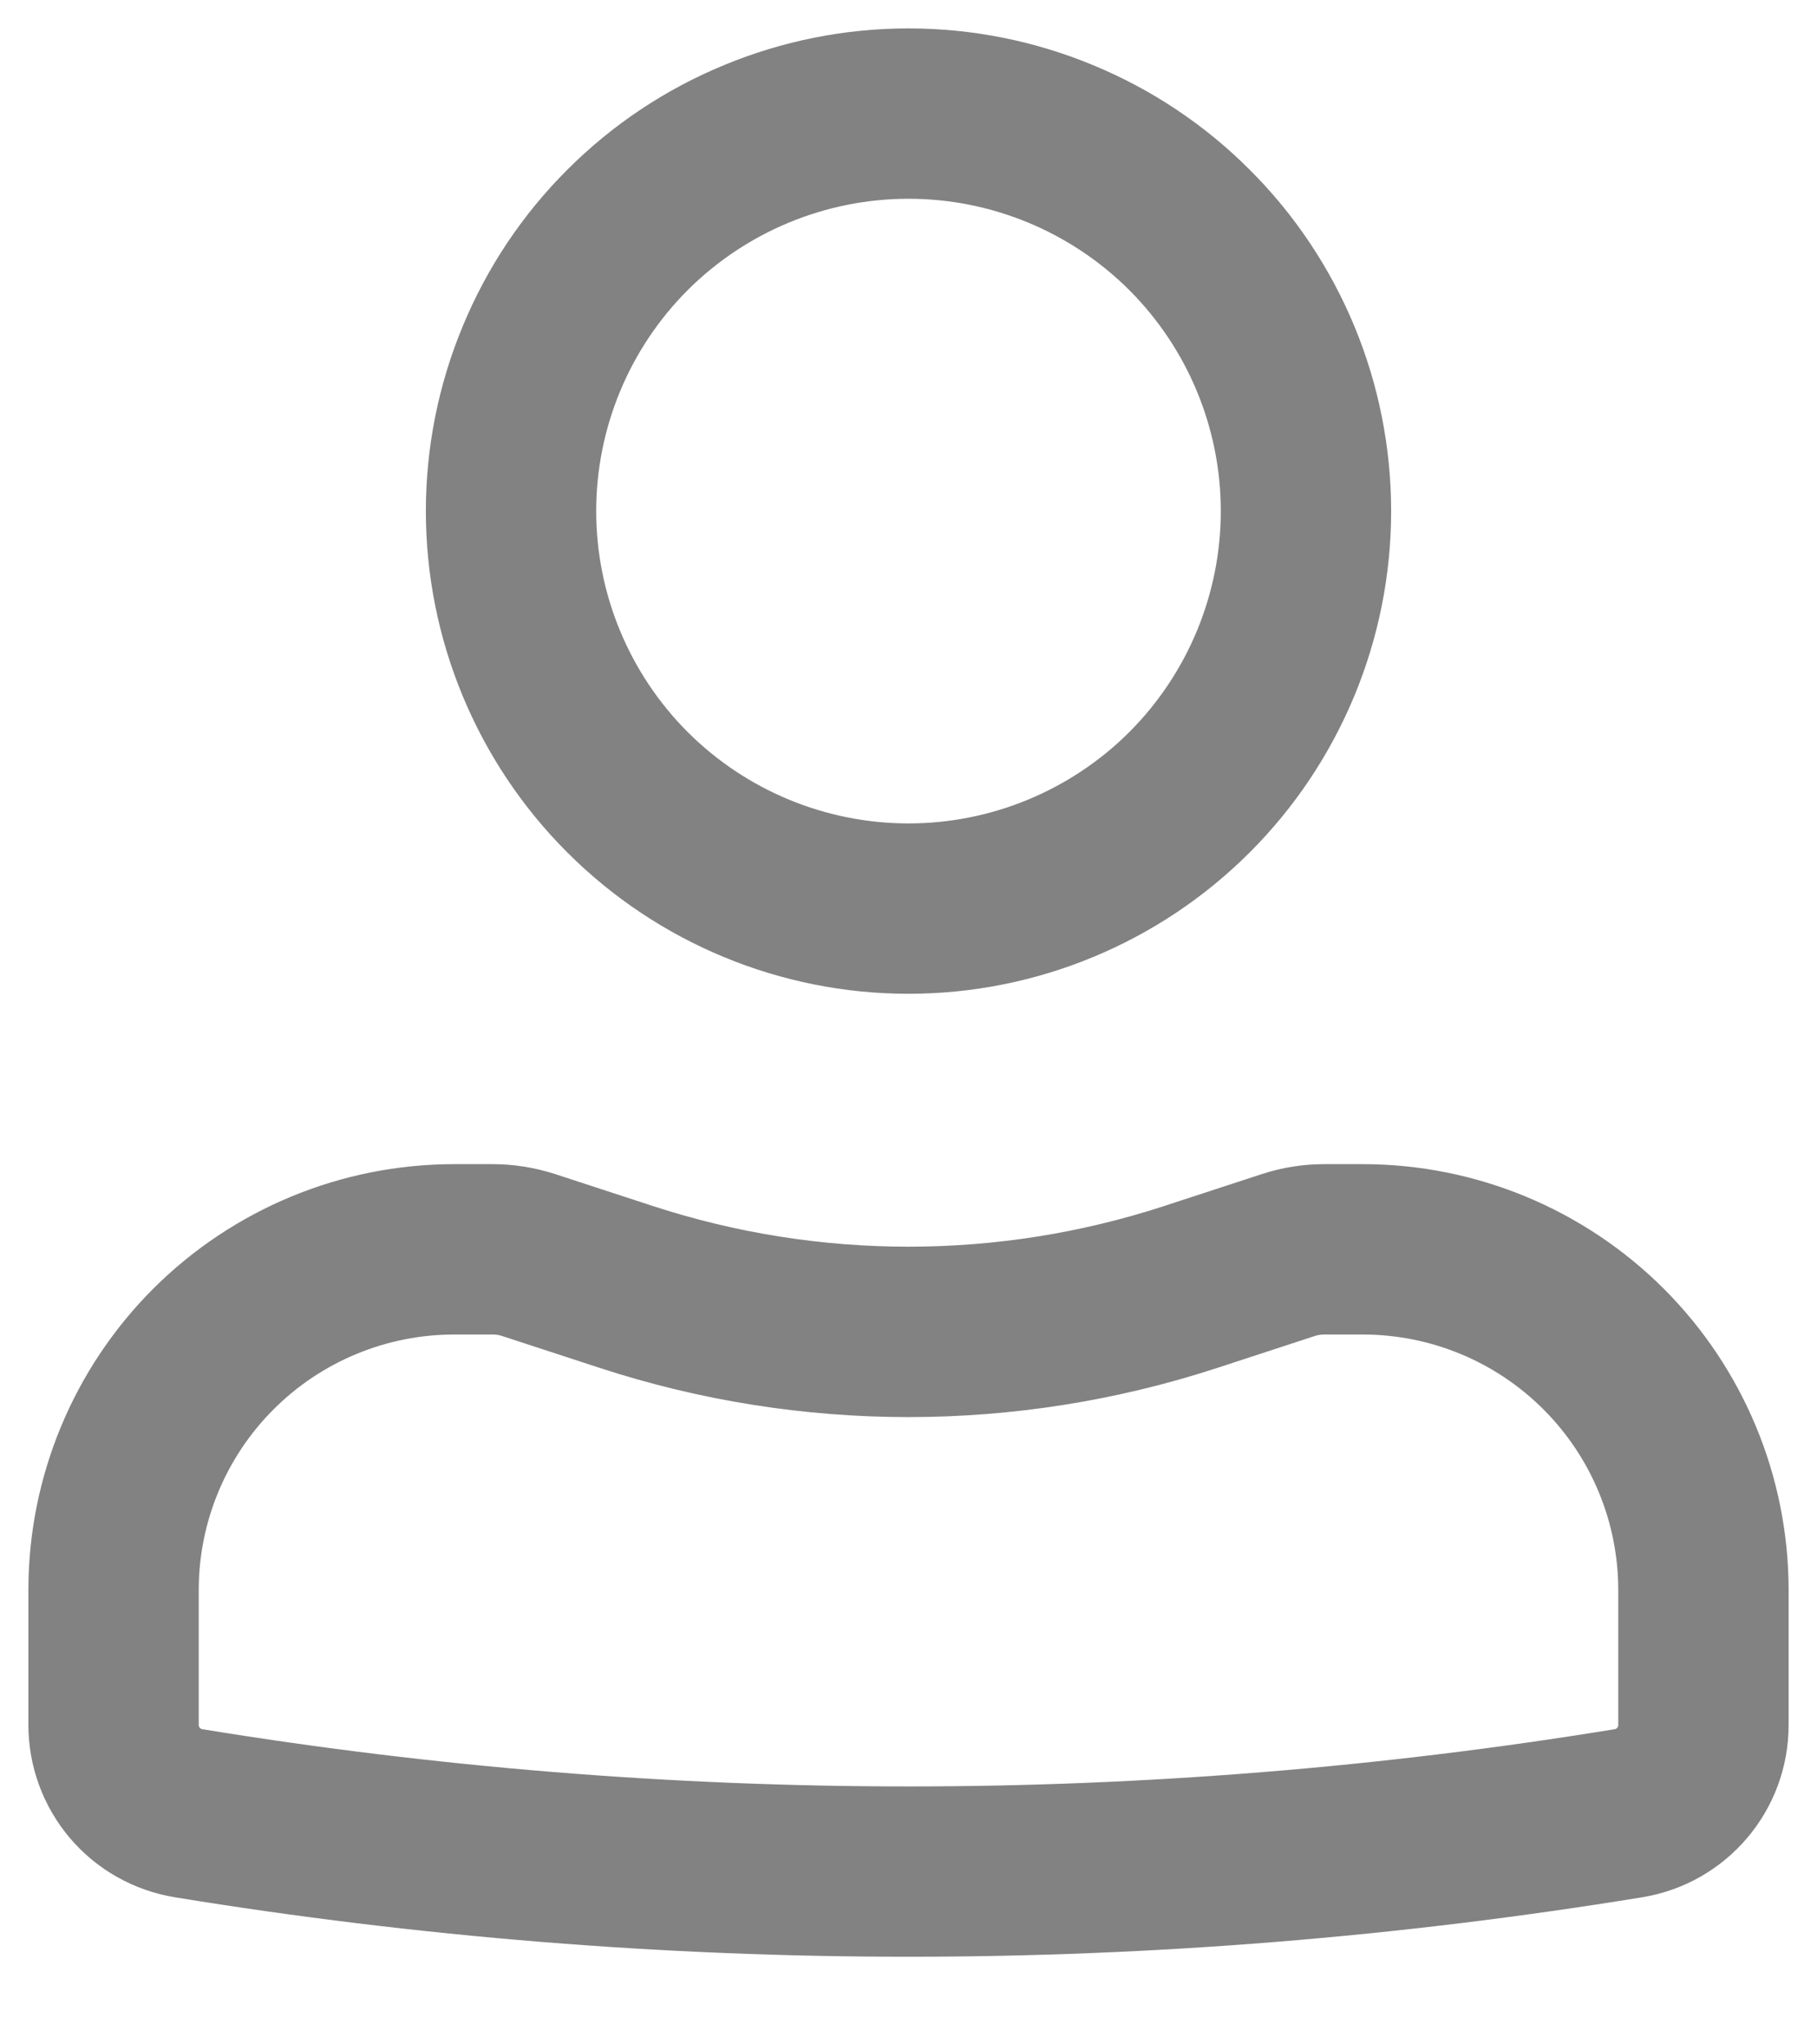 <svg width="16" height="18" viewBox="0 0 16 18" fill="none" xmlns="http://www.w3.org/2000/svg">
<path fill-rule="evenodd" clip-rule="evenodd" d="M3.75 4.5C3.75 3.942 3.86 3.389 4.074 2.874C4.287 2.358 4.6 1.889 4.995 1.495C5.389 1.1 5.858 0.787 6.374 0.574C6.889 0.36 7.442 0.25 8 0.25C8.558 0.25 9.111 0.36 9.626 0.574C10.142 0.787 10.611 1.1 11.005 1.495C11.4 1.889 11.713 2.358 11.927 2.874C12.14 3.389 12.25 3.942 12.25 4.5C12.25 5.627 11.802 6.708 11.005 7.505C10.208 8.302 9.127 8.75 8 8.75C6.873 8.75 5.792 8.302 4.995 7.505C4.198 6.708 3.75 5.627 3.75 4.5ZM8 1.75C7.271 1.75 6.571 2.04 6.055 2.555C5.54 3.071 5.25 3.771 5.25 4.5C5.25 5.229 5.54 5.929 6.055 6.445C6.571 6.96 7.271 7.25 8 7.25C8.729 7.25 9.429 6.96 9.945 6.445C10.46 5.929 10.75 5.229 10.75 4.5C10.75 3.771 10.46 3.071 9.945 2.555C9.429 2.04 8.729 1.75 8 1.75ZM4 11.75C3.403 11.75 2.831 11.987 2.409 12.409C1.987 12.831 1.75 13.403 1.75 14V15.188C1.75 15.206 1.763 15.222 1.781 15.225C5.9 15.897 10.101 15.897 14.219 15.225C14.228 15.224 14.236 15.219 14.241 15.212C14.247 15.206 14.25 15.197 14.25 15.188V14C14.25 13.403 14.013 12.831 13.591 12.409C13.169 11.987 12.597 11.75 12 11.75H11.66C11.633 11.75 11.607 11.754 11.581 11.762L10.716 12.045C8.951 12.621 7.049 12.621 5.284 12.045L4.418 11.762C4.393 11.754 4.367 11.75 4.341 11.75H4ZM0.25 14C0.25 13.005 0.645 12.052 1.348 11.348C2.052 10.645 3.005 10.25 4 10.25H4.34C4.525 10.25 4.709 10.28 4.884 10.336L5.75 10.619C7.212 11.096 8.788 11.096 10.25 10.619L11.116 10.336C11.291 10.279 11.475 10.25 11.659 10.25H12C12.995 10.25 13.948 10.645 14.652 11.348C15.355 12.052 15.75 13.005 15.75 14V15.188C15.75 15.942 15.204 16.584 14.46 16.705C10.182 17.403 5.818 17.403 1.54 16.705C1.18 16.646 0.852 16.462 0.616 16.184C0.38 15.906 0.25 15.553 0.25 15.188V14Z" fill="#828282"/>
</svg>
